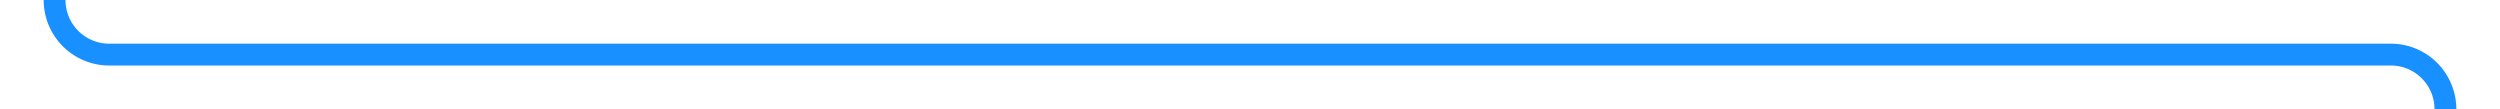 ﻿<?xml version="1.0" encoding="utf-8"?>
<svg version="1.1" xmlns:xlink="http://www.w3.org/1999/xlink" width="229px" height="10px" preserveAspectRatio="xMinYMid meet" viewBox="604 156  229 8" xmlns="http://www.w3.org/2000/svg">
  <path d="M 609 133  L 609 155  A 5 5 0 0 0 614 160 L 823 160  A 5 5 0 0 1 828 165 L 828 195  " stroke-width="2" stroke="#1890ff" fill="none" />
  <path d="M 832.293 189.893  L 828 194.186  L 823.707 189.893  L 822.293 191.307  L 827.293 196.307  L 828 197.014  L 828.707 196.307  L 833.707 191.307  L 832.293 189.893  Z " fill-rule="nonzero" fill="#1890ff" stroke="none" />
</svg>